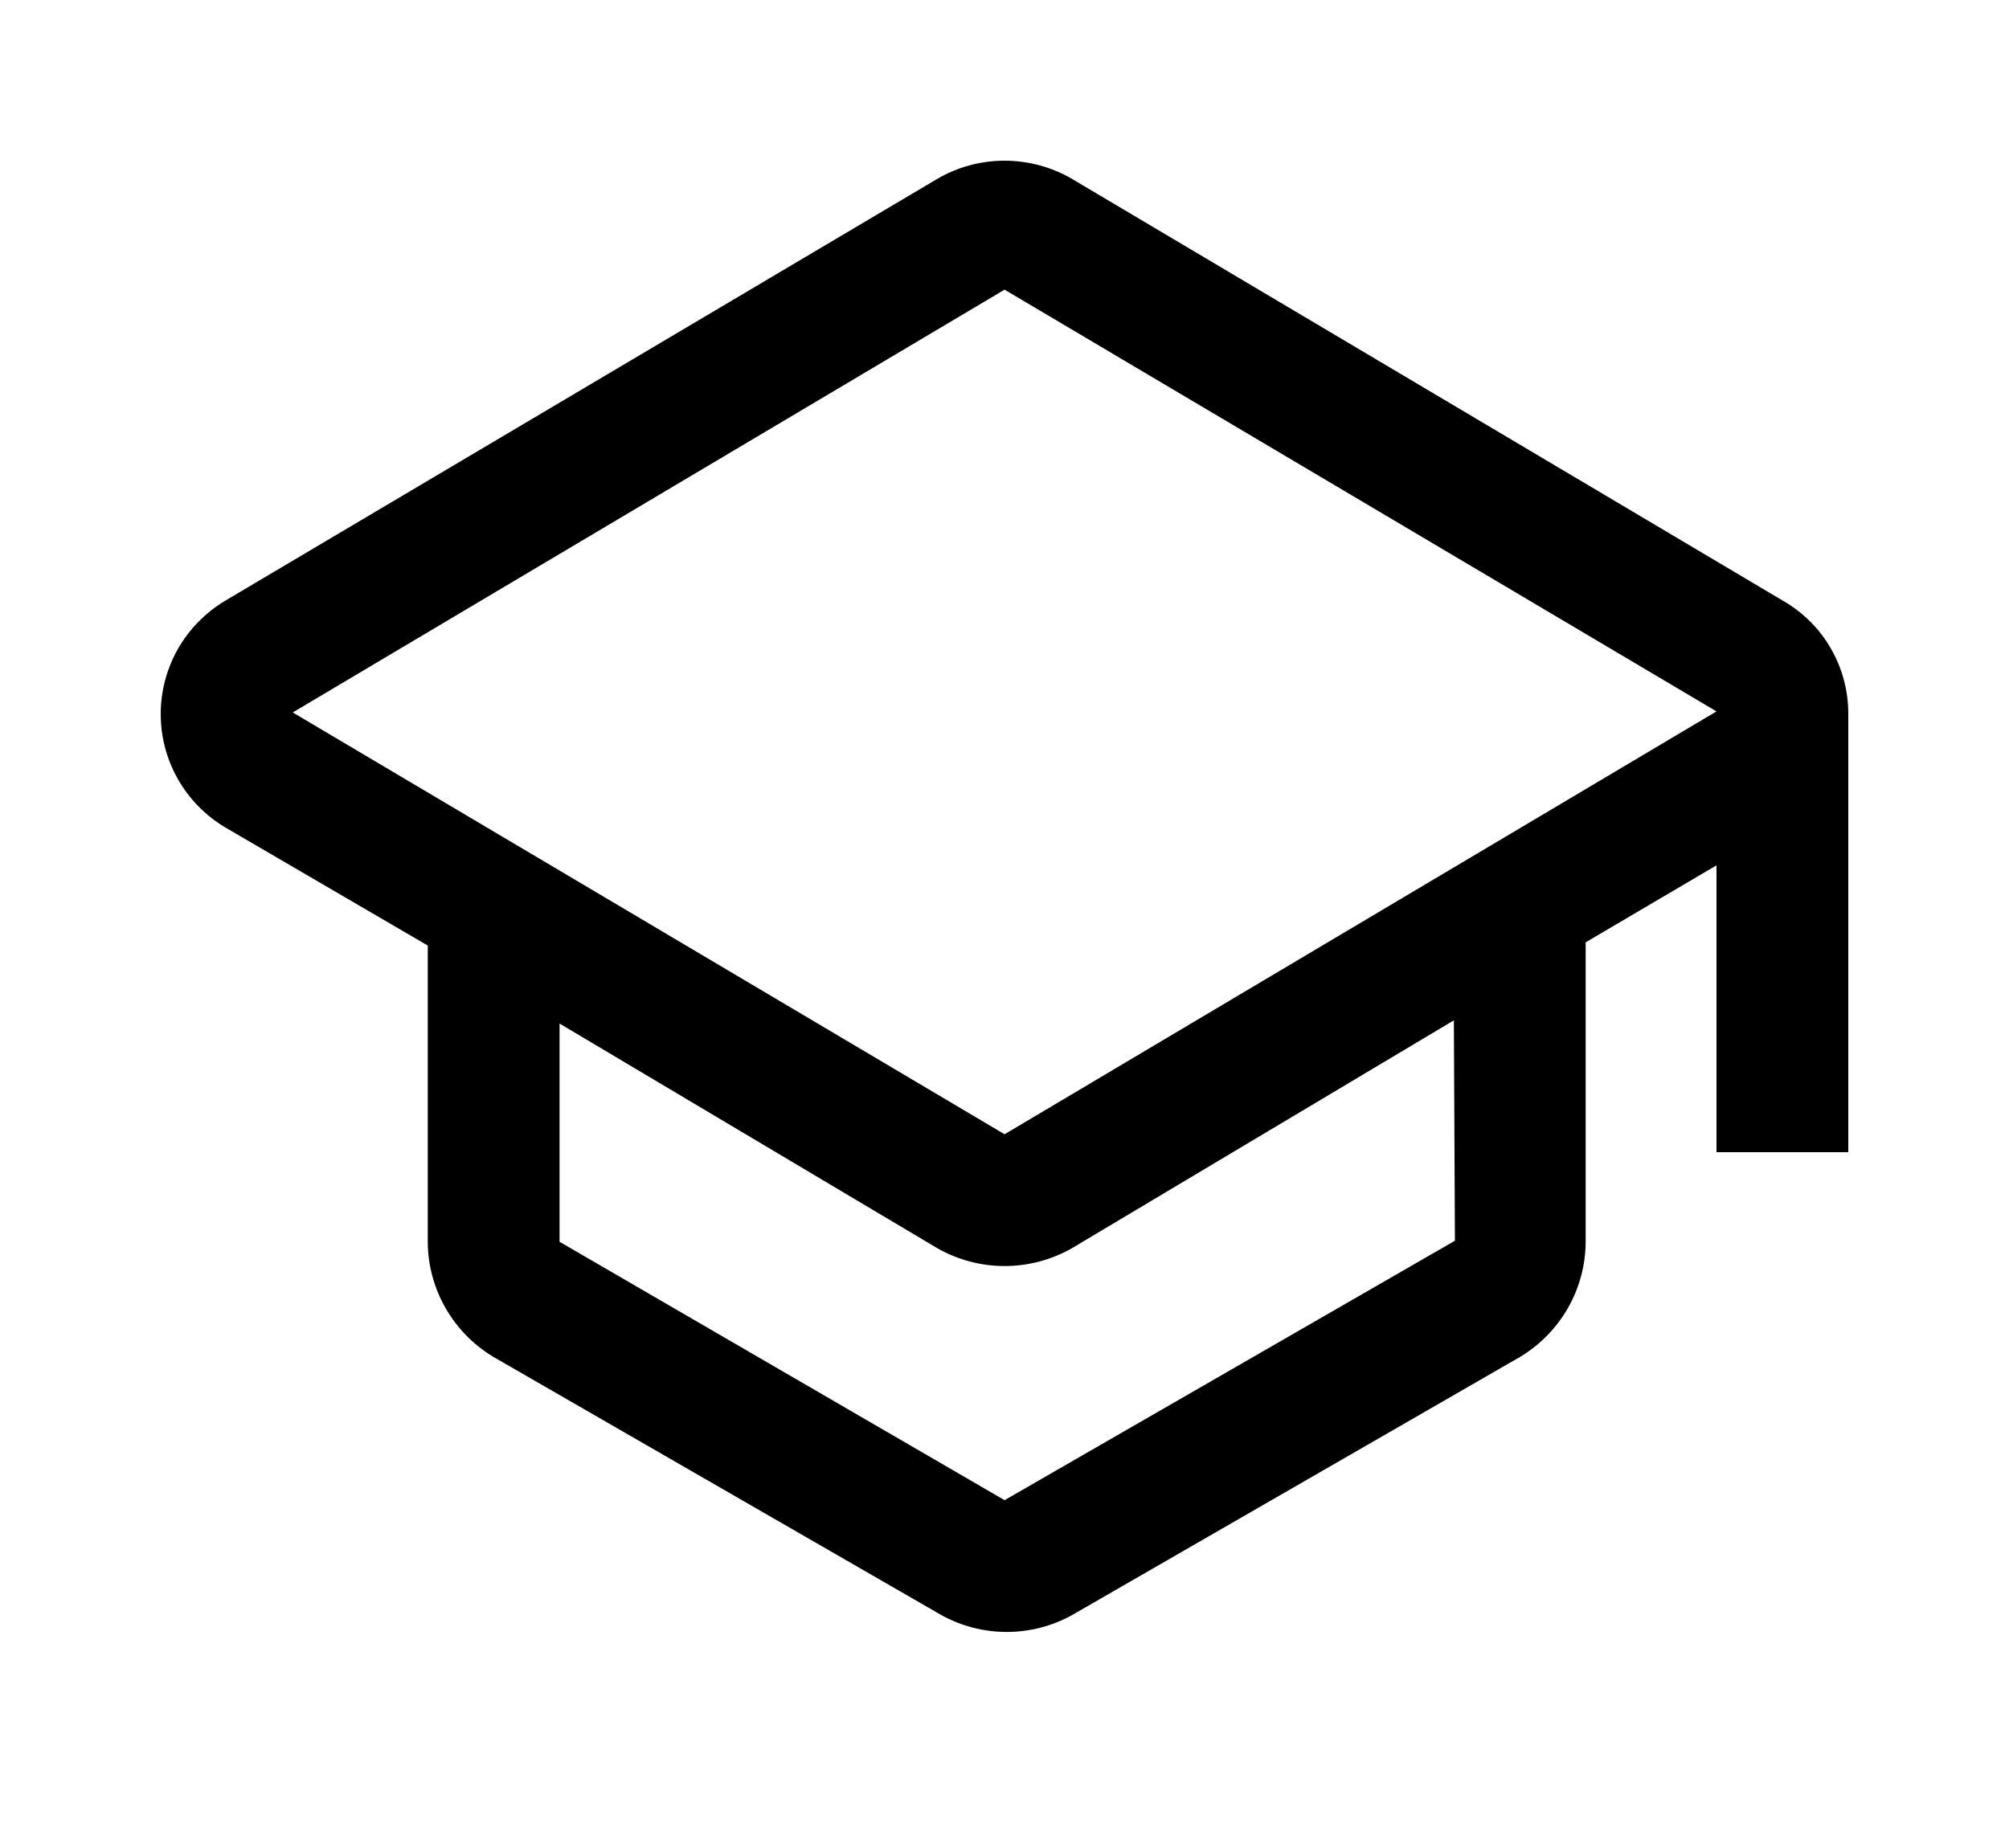 <svg width="25" height="23" viewBox="0 0 25 23" fill="none" xmlns="http://www.w3.org/2000/svg">
<g filter="url(#filter0_d_251_65)">
<path d="M23 6.881C23 6.596 22.925 6.315 22.782 6.069C22.64 5.822 22.434 5.618 22.186 5.476L13.341 0.227C13.086 0.078 12.796 0 12.501 0C12.206 0 11.916 0.078 11.662 0.227L2.803 5.476C2.559 5.622 2.356 5.828 2.215 6.075C2.074 6.323 2 6.603 2 6.887C2 7.172 2.074 7.452 2.215 7.699C2.356 7.946 2.559 8.153 2.803 8.298L5.323 9.768V13.455C5.324 13.743 5.4 14.027 5.543 14.277C5.685 14.527 5.89 14.737 6.137 14.886L11.714 18.101C11.963 18.239 12.243 18.311 12.528 18.311C12.812 18.311 13.092 18.239 13.341 18.101L18.919 14.886C19.166 14.737 19.37 14.527 19.513 14.277C19.655 14.027 19.731 13.743 19.732 13.455V9.728L21.36 8.77V12.34H23V6.881ZM18.105 13.442L12.501 16.671L6.963 13.455V10.739L11.662 13.534C11.917 13.68 12.207 13.757 12.501 13.757C12.796 13.757 13.085 13.68 13.341 13.534L18.092 10.699L18.105 13.442ZM12.501 12.117L3.643 6.867L12.501 1.605L21.36 6.854L12.501 12.117Z" fill="black"/>
</g>
<defs>
<filter id="filter0_d_251_65" x="0" y="0" width="25" height="22.311" filterUnits="userSpaceOnUse" color-interpolation-filters="sRGB">
<feFlood flood-opacity="0" result="BackgroundImageFix"/>
<feColorMatrix in="SourceAlpha" type="matrix" values="0 0 0 0 0 0 0 0 0 0 0 0 0 0 0 0 0 0 127 0" result="hardAlpha"/>
<feOffset dy="2"/>
<feGaussianBlur stdDeviation="1"/>
<feComposite in2="hardAlpha" operator="out"/>
<feColorMatrix type="matrix" values="0 0 0 0 0 0 0 0 0 0 0 0 0 0 0 0 0 0 0.25 0"/>
<feBlend mode="normal" in2="BackgroundImageFix" result="effect1_dropShadow_251_65"/>
<feBlend mode="normal" in="SourceGraphic" in2="effect1_dropShadow_251_65" result="shape"/>
</filter>
</defs>
</svg>
